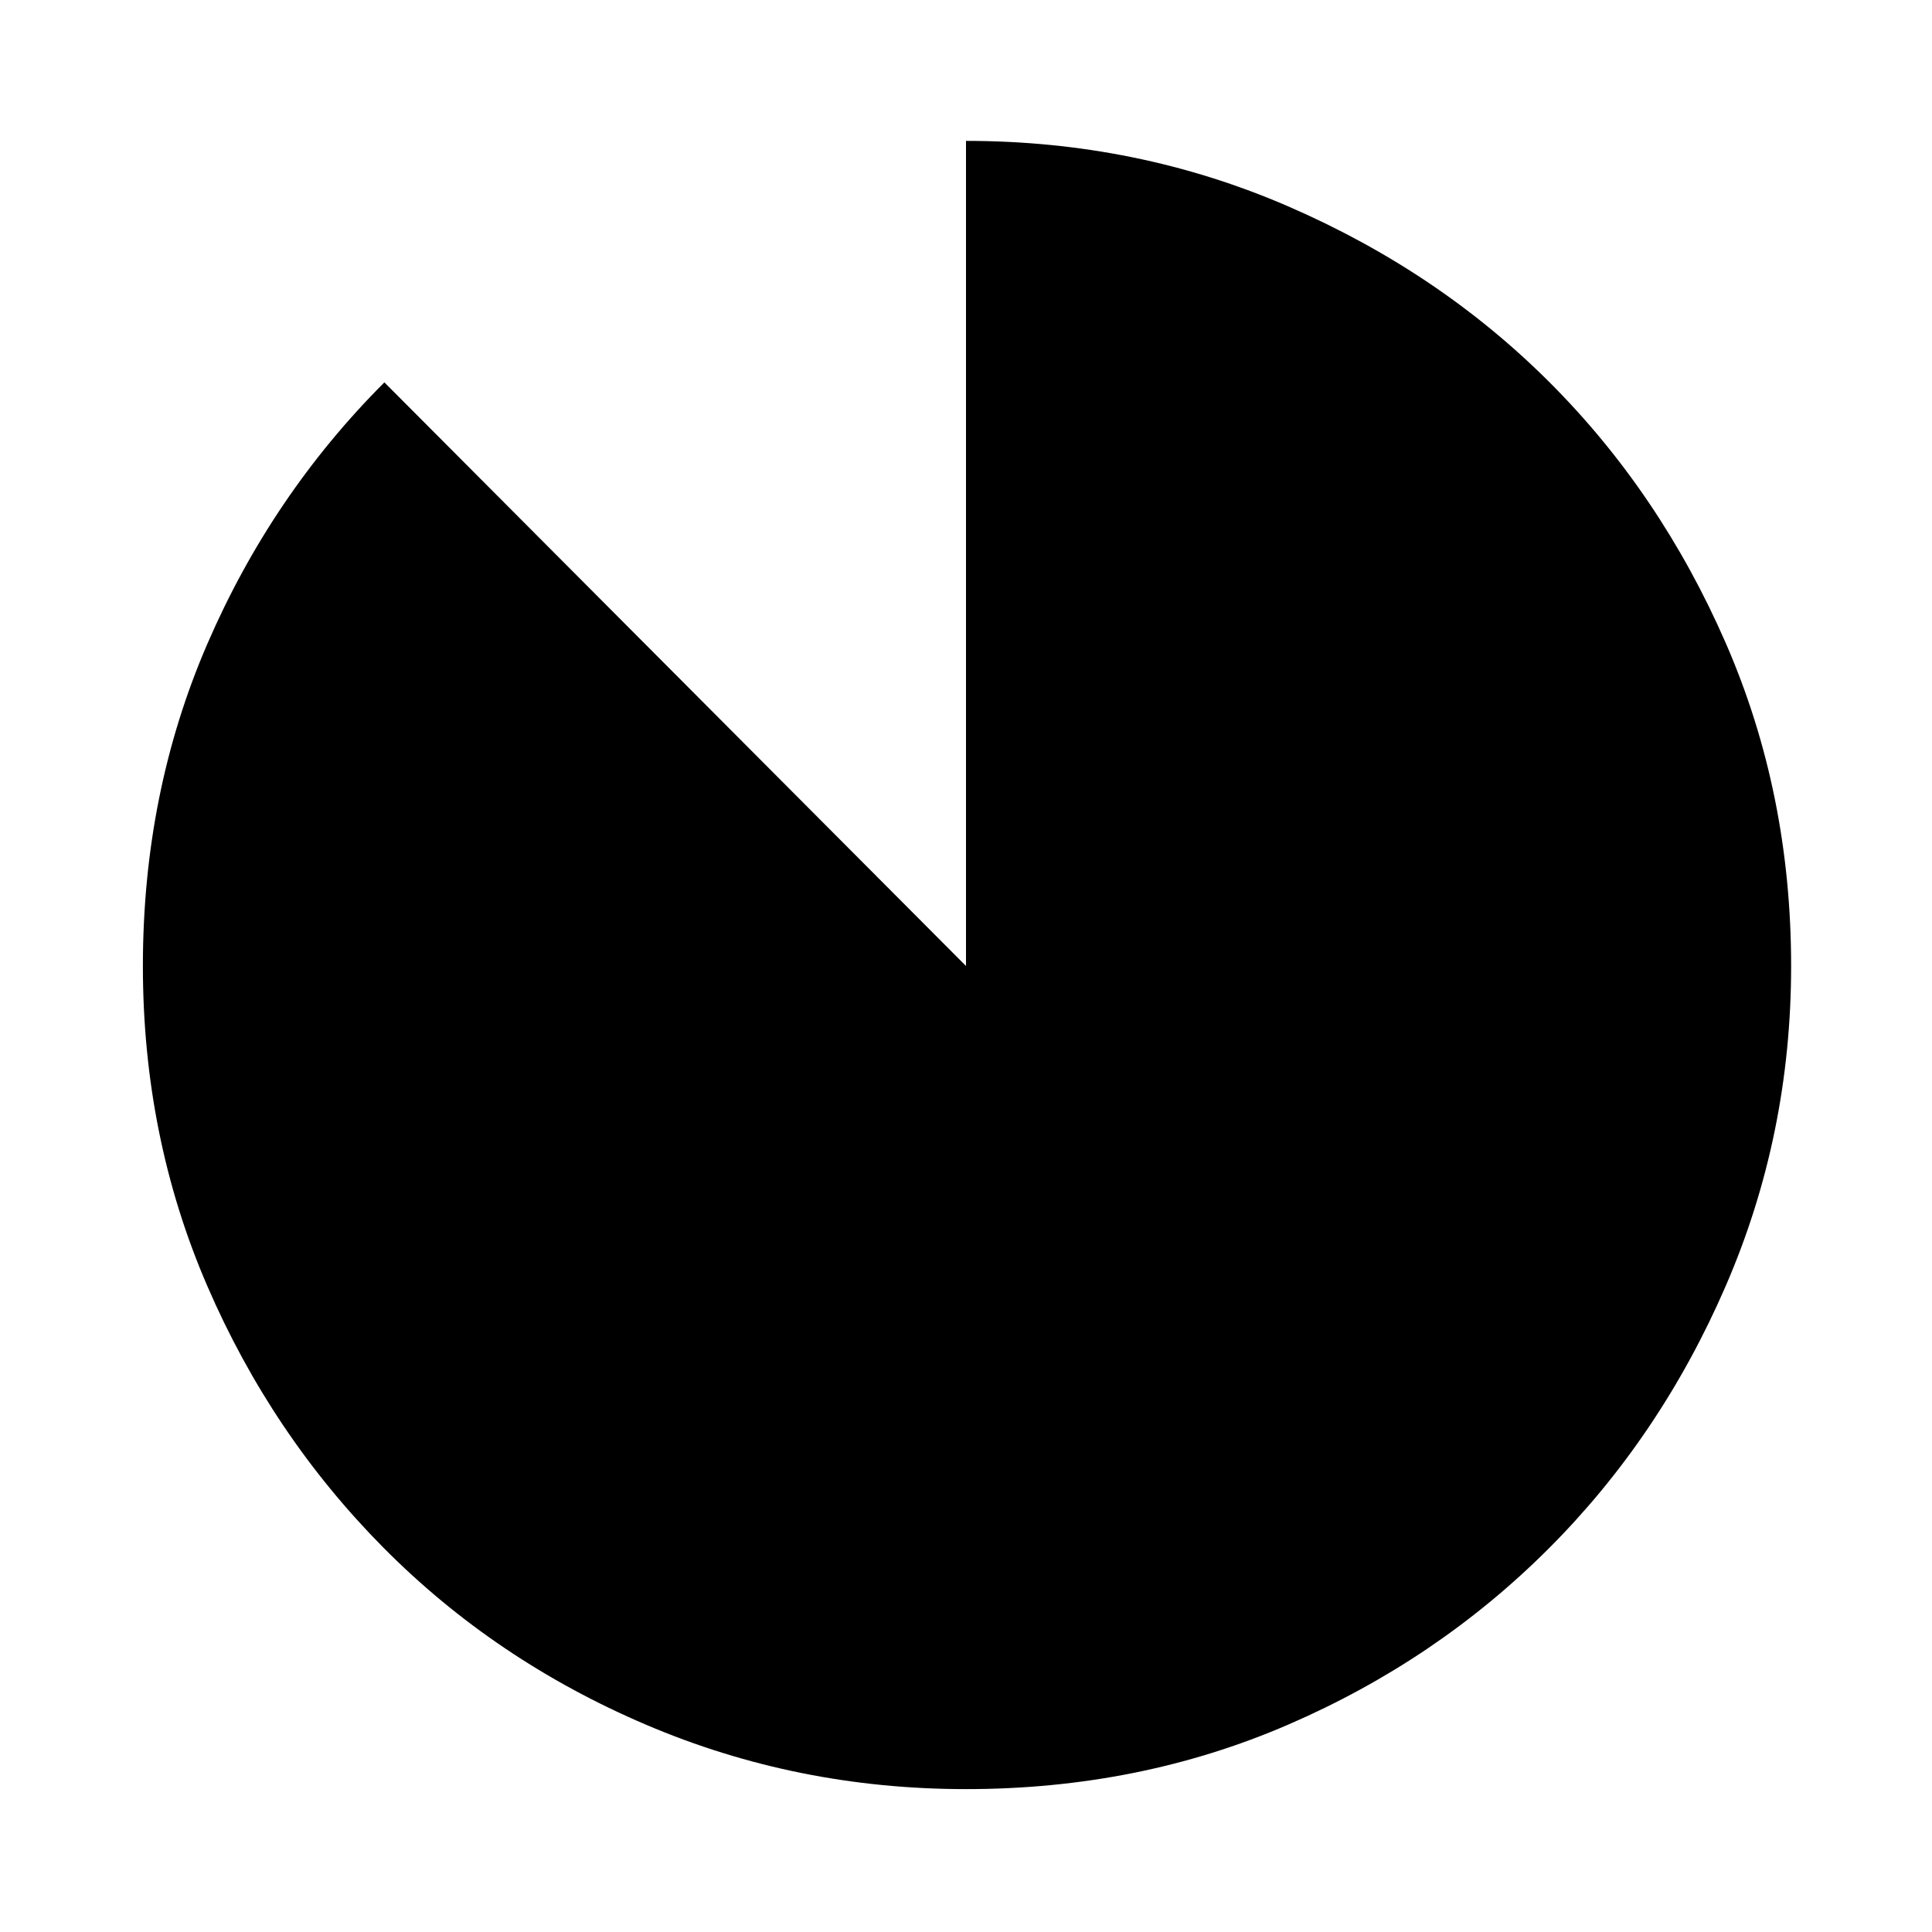 <svg xmlns="http://www.w3.org/2000/svg" height="48" width="48"><path d="M24 44.45Q19.8 44.45 16.05 42.85Q12.3 41.25 9.525 38.45Q6.75 35.65 5.15 31.95Q3.55 28.25 3.55 24Q3.55 19.7 5.15 16Q6.75 12.3 9.55 9.5L24 24V3.5Q28.25 3.5 32 5.125Q35.75 6.75 38.5 9.5Q41.25 12.25 42.875 15.975Q44.5 19.7 44.5 24Q44.5 28.2 42.875 31.95Q41.25 35.7 38.475 38.475Q35.7 41.25 32 42.85Q28.3 44.45 24 44.45Z"/></svg>
